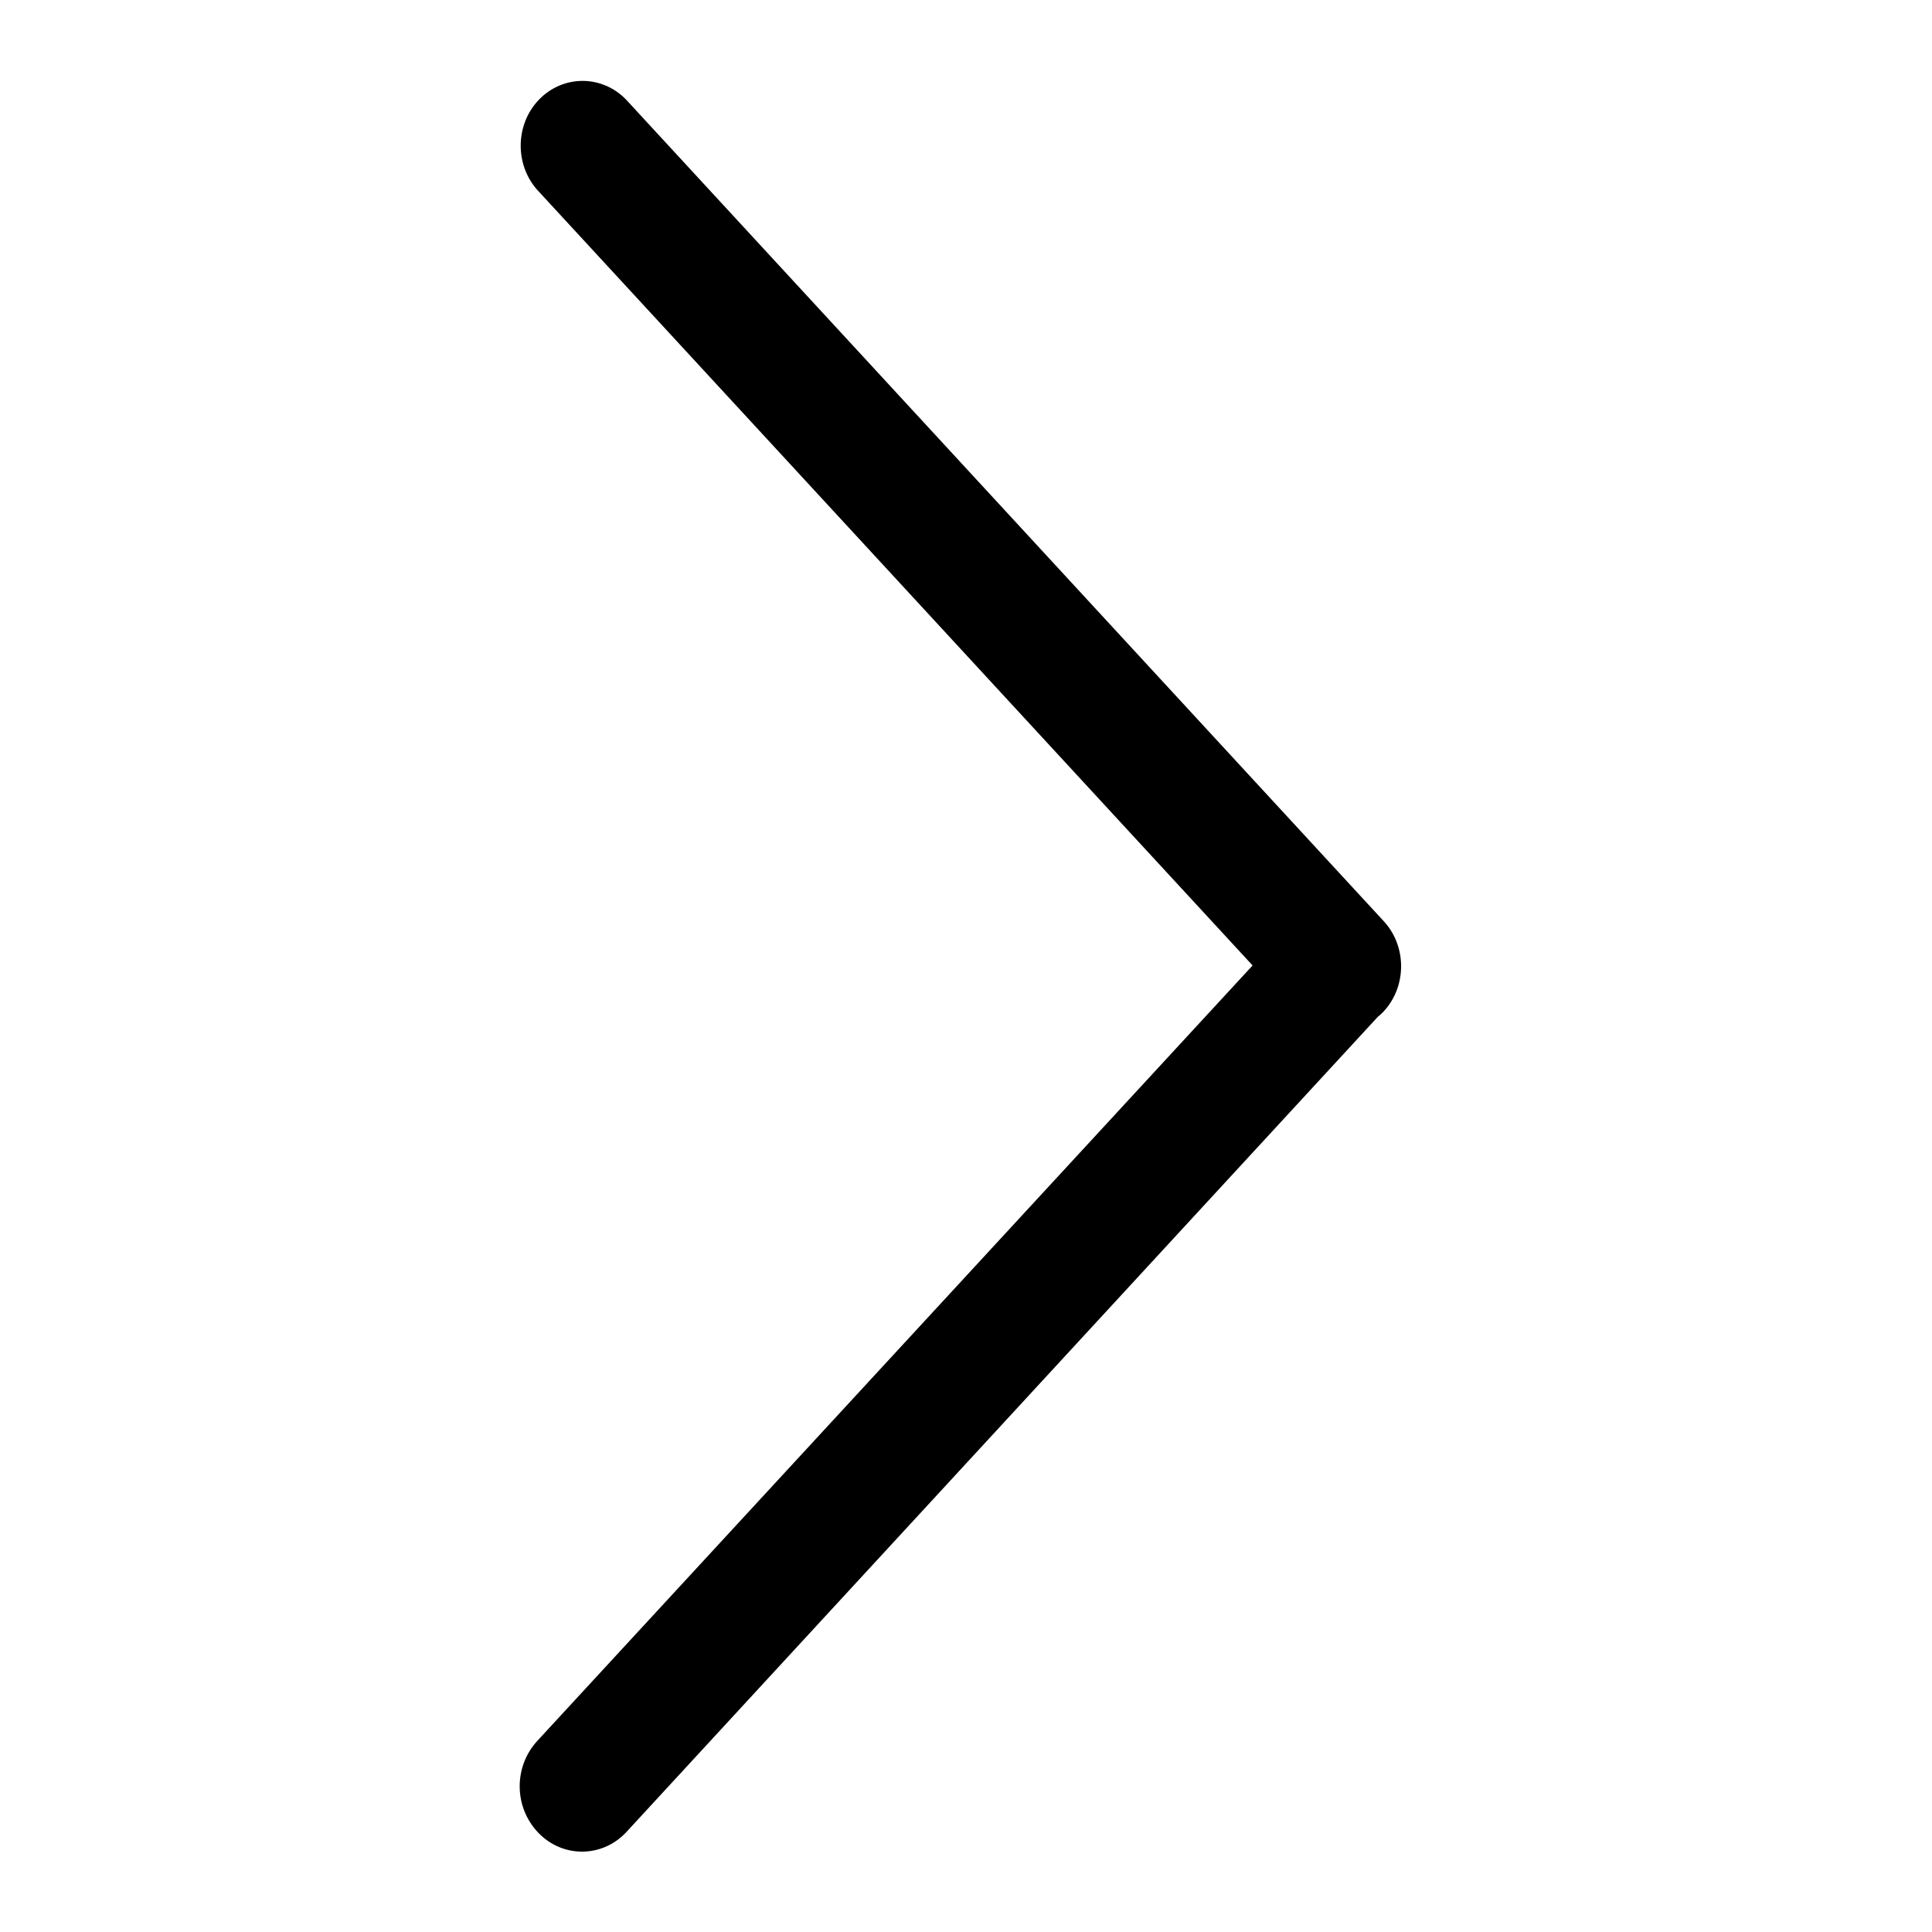 <?xml version="1.0" encoding="utf-8"?>
<!-- Generator: Adobe Illustrator 22.0.1, SVG Export Plug-In . SVG Version: 6.00 Build 0)  -->
<svg version="1.0" id="图层_1" xmlns="http://www.w3.org/2000/svg" xmlns:xlink="http://www.w3.org/1999/xlink" x="0px" y="0px"
	 viewBox="0 0 360 360" style="enable-background:new 0 0 360 360;" xml:space="preserve">
<style type="text/css">
	.st0{fill-rule:evenodd;clip-rule:evenodd;}
</style>
<g>
	<g>
		<path class="st0" d="M100.2,324.3l133.2-144.4l-133-144.2c-4.5-4.7-4.5-12.4,0-17.1c4.5-4.7,11.8-4.7,16.3,0l141,152.9
			c4.5,4.7,4.5,12.4,0,17.1c-0.3,0.3-0.6,0.6-0.9,0.8L116.6,341.5c-4.5,4.7-11.8,4.7-16.3,0C95.7,336.7,95.7,329.1,100.2,324.3z"/>
	</g>
</g>
</svg>
